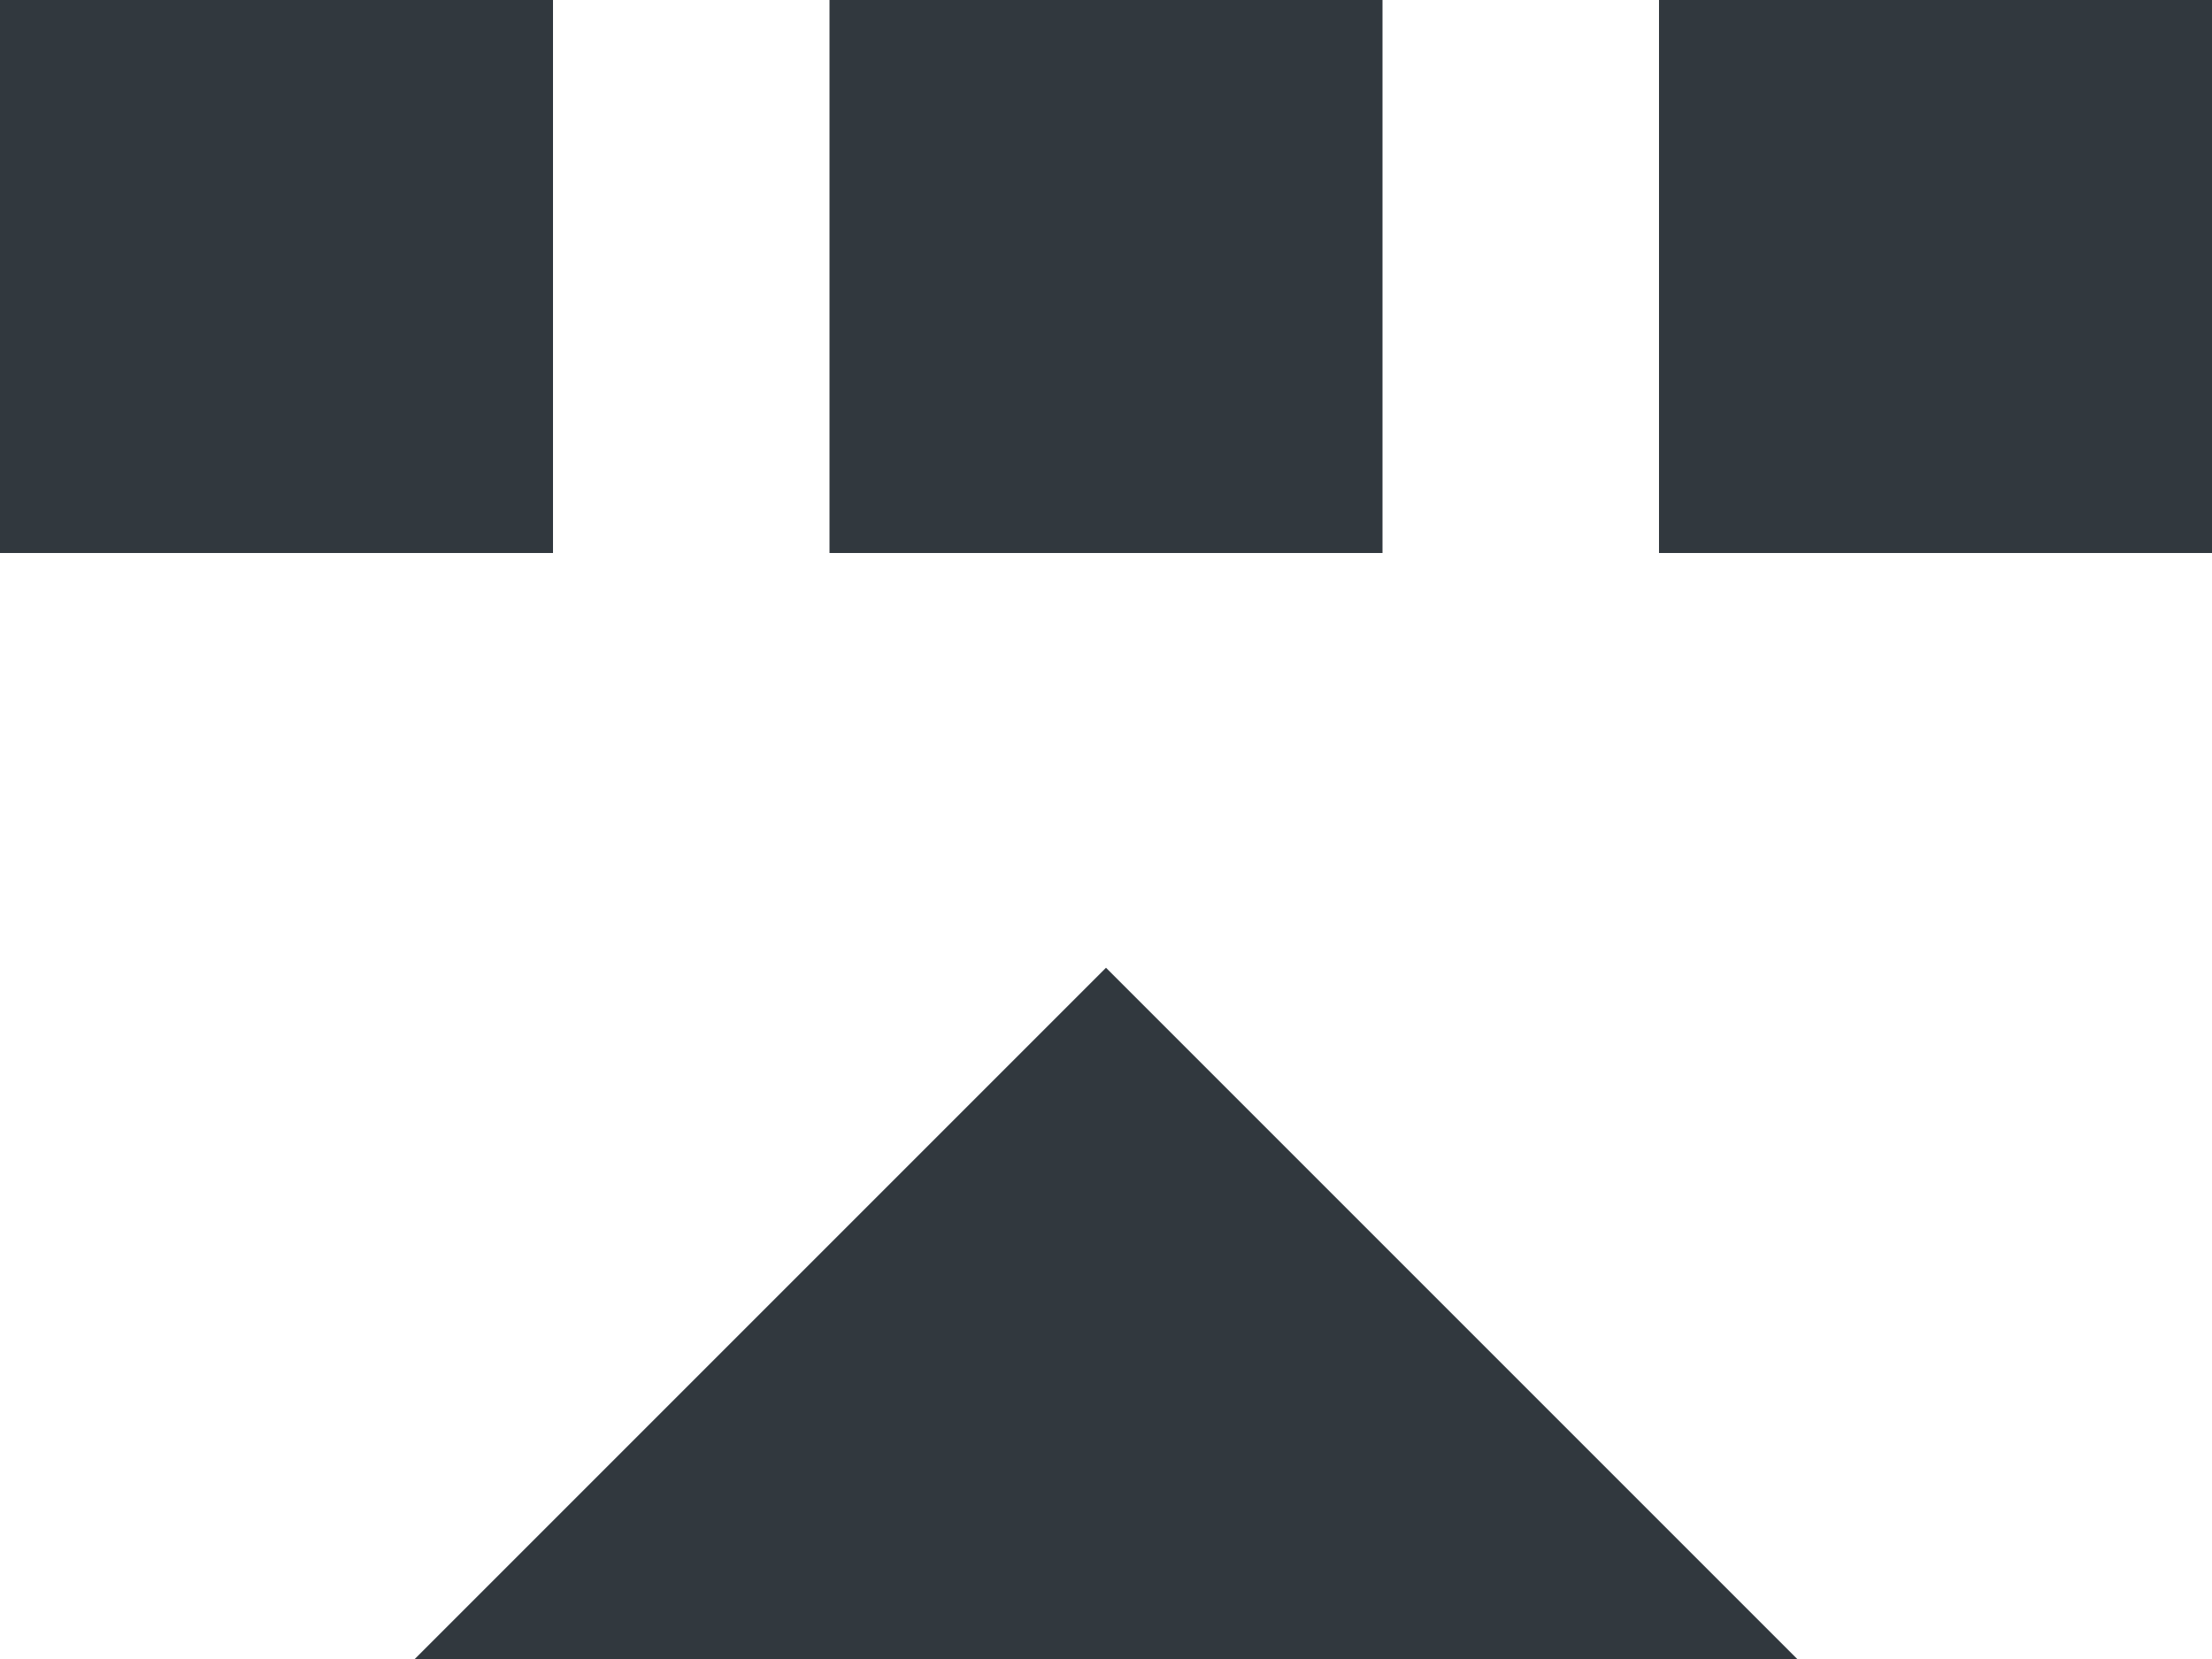 <?xml version="1.0" encoding="UTF-8" standalone="no"?>
<svg width="16px" height="12px" viewBox="0 0 16 12" version="1.1" xmlns="http://www.w3.org/2000/svg" xmlns:xlink="http://www.w3.org/1999/xlink" xmlns:sketch="http://www.bohemiancoding.com/sketch/ns">
    <!-- Generator: Sketch 3.3.3 (12072) - http://www.bohemiancoding.com/sketch -->
    <title>iconCollapse</title>
    <desc>Created with Sketch.</desc>
    <defs></defs>
    <g id="Components" stroke="none" stroke-width="1" fill="none" fill-rule="evenodd" sketch:type="MSPage">
        <g id="Canvas---Issuer-View" sketch:type="MSArtboardGroup" transform="translate(-1108, -427)" fill="#31383E">
            <g id="My-Issuers" sketch:type="MSLayerGroup" transform="translate(262, 264)">
                <g id="issuerRowOpen" transform="translate(2, 136)" sketch:type="MSShapeGroup">
                    <g id="issuerHeader">
                        <g id="issuerActions" transform="translate(844, 23)">
                            <g id="iconCollapse" transform="translate(0, 4)">
                                <path d="M0,4 L4,4 L4,0 L0,0 L0,4 L0,4 Z M12,0 L12,4 L16,4 L16,0 L12,0 L12,0 Z M6,4 L10,4 L10,0 L6,0 L6,4 L6,4 Z" id="Shape"></path>
                                <path d="M3,7 L8,12 L13,7 L3,7 Z" id="Shape" transform="translate(8, 9.5) rotate(-180) translate(-8, -9.5) "></path>
                            </g>
                        </g>
                    </g>
                </g>
            </g>
        </g>
    </g>
</svg>